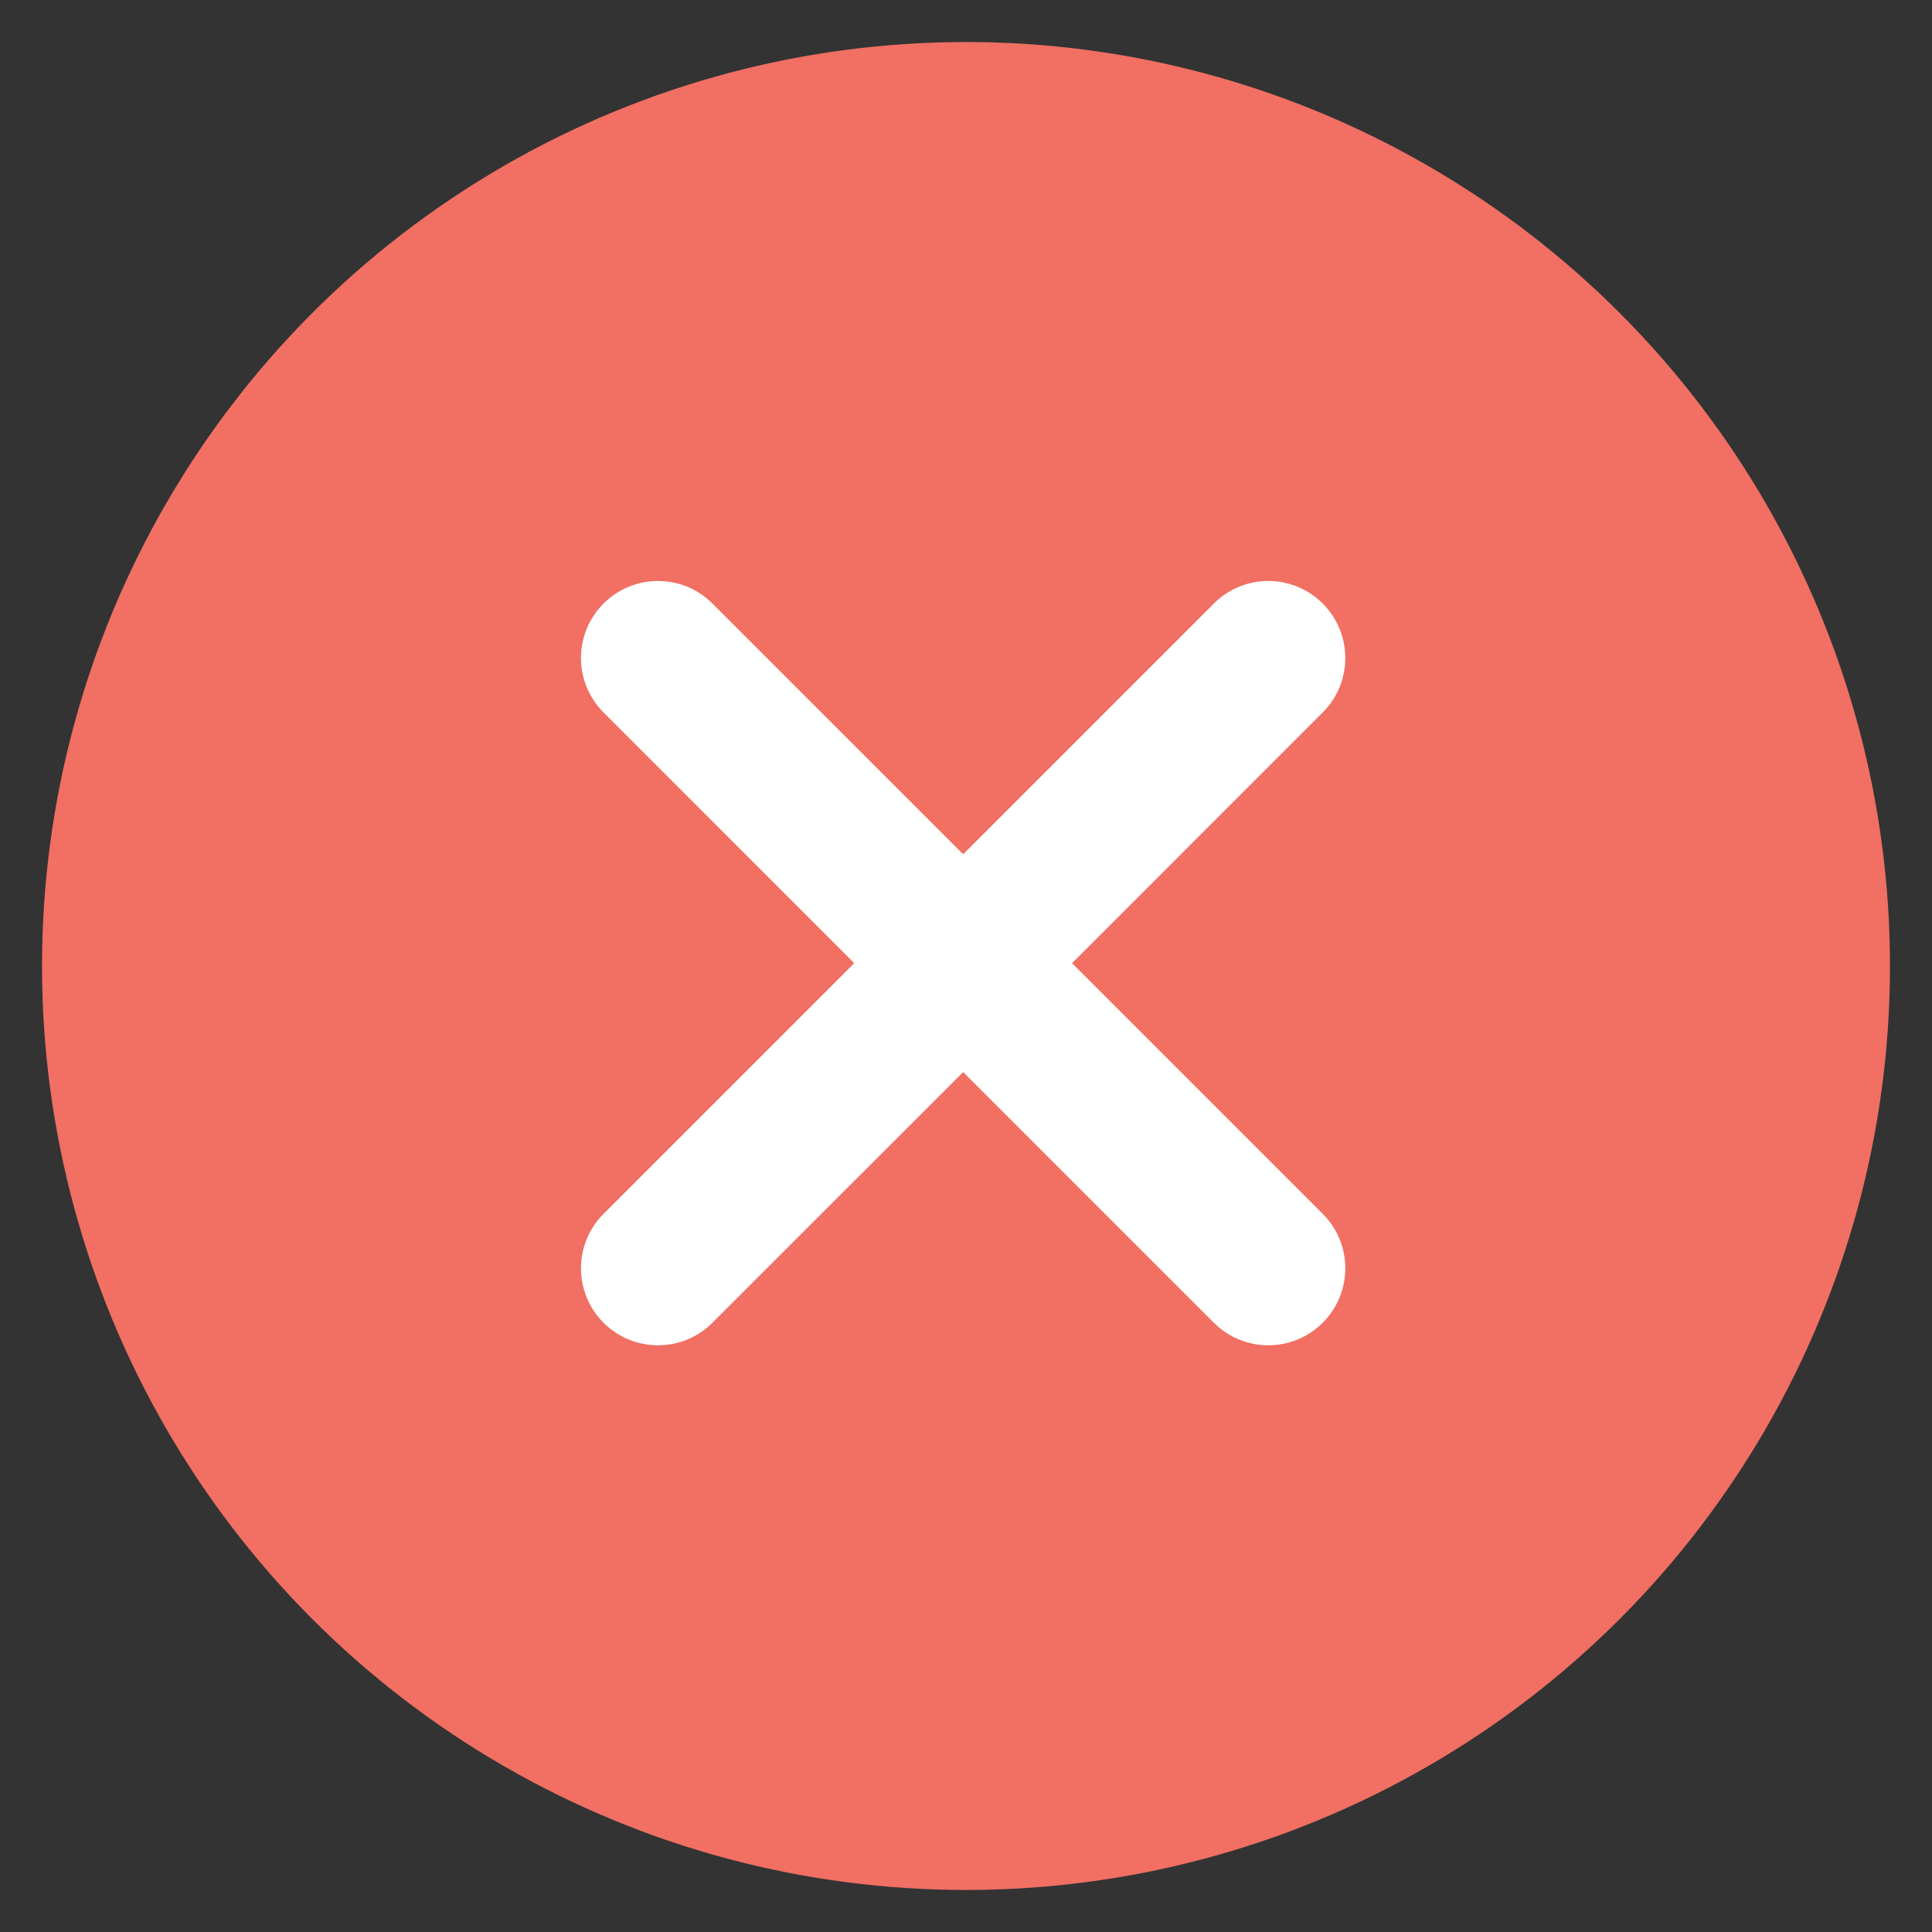 <svg xmlns="http://www.w3.org/2000/svg" width="28" height="28" viewBox="0 0 28 28">
    <rect x="0" y="0" width="28" height="28" fill="#333333" stroke="none"/>
    <g fill="none">
        <circle cx="14" cy="14" r="13.391" fill="#F16F63"/>
        <path fill="#FFF" d="M13.959 12.38l3.633-3.633c.436-.436 1.142-.436 1.578 0 .436.436.436 1.143 0 1.578l-3.633 3.634 3.633 3.633c.436.436.436 1.142 0 1.578-.436.436-1.142.436-1.578 0l-3.633-3.633-3.634 3.633c-.435.436-1.142.436-1.578 0-.436-.436-.436-1.142 0-1.578l3.633-3.633-3.633-3.634c-.436-.435-.436-1.142 0-1.578.436-.436 1.143-.436 1.578 0l3.634 3.633z"/>
    </g>
</svg>

